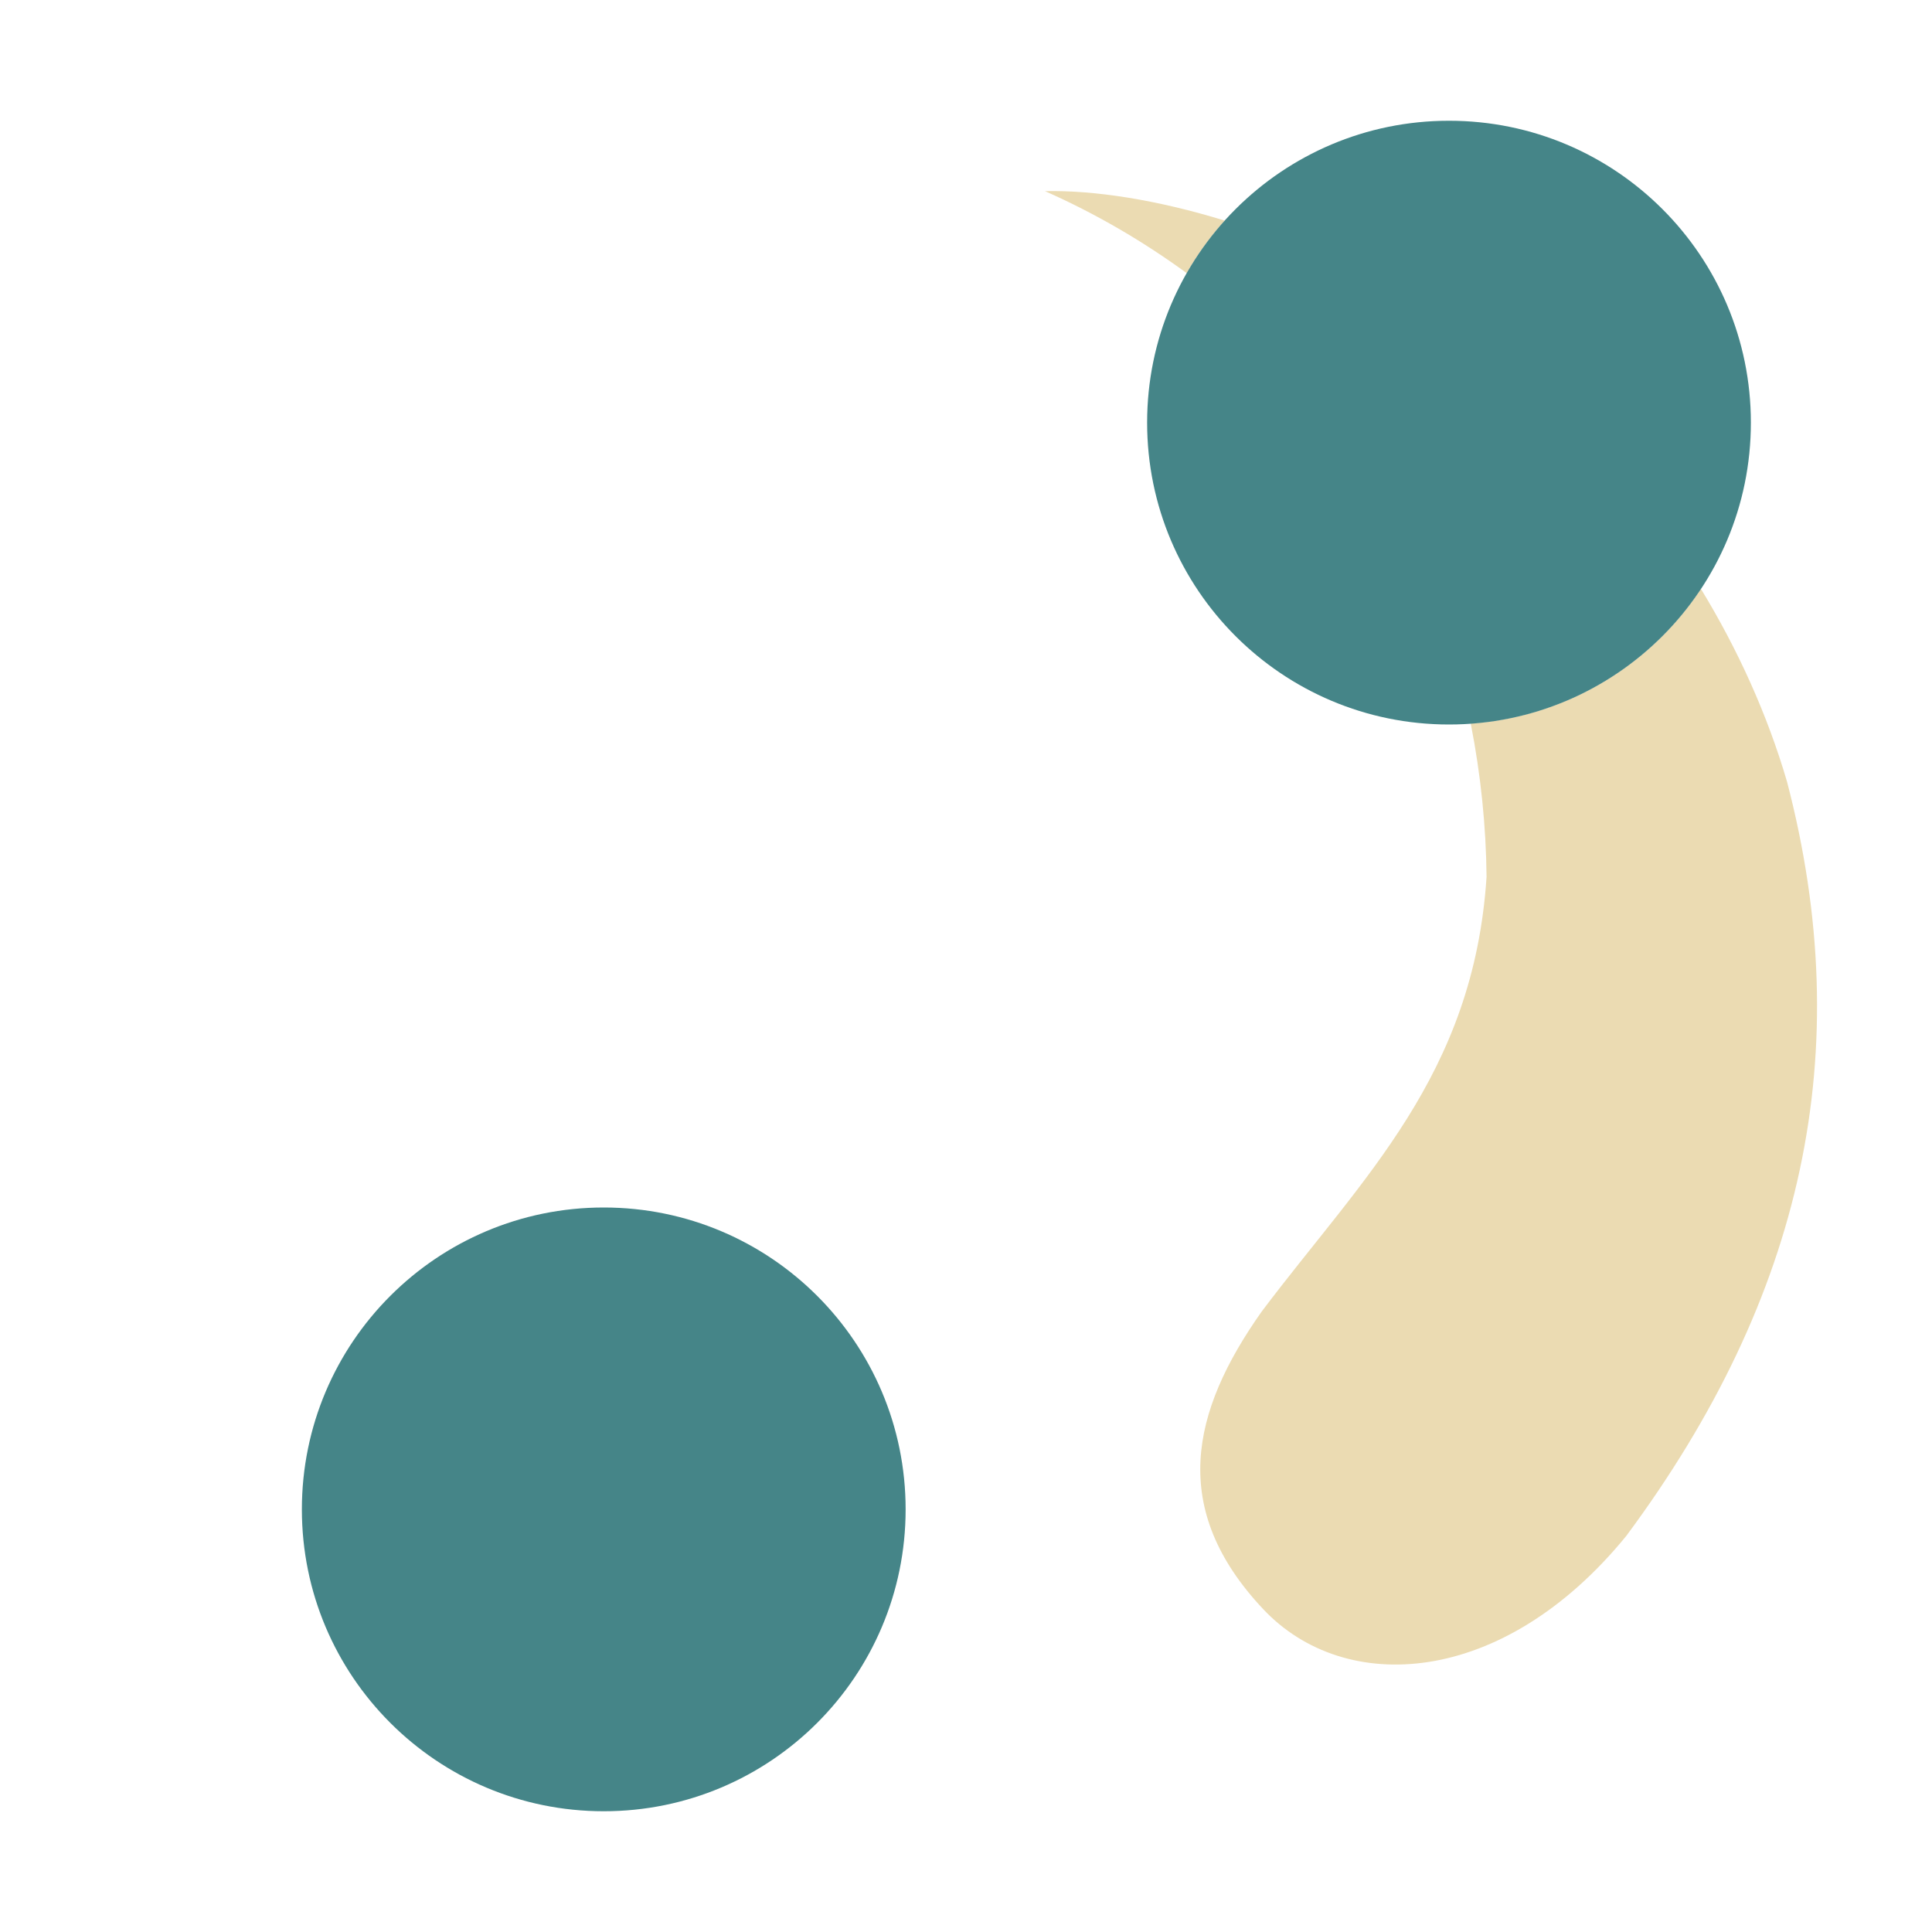 <svg width="16" height="16" version="1.1" xmlns="http://www.w3.org/2000/svg">
  <defs>
    <style id="current-color-scheme" type="text/css">.ColorScheme-Text { color:#ebdbb2; } .ColorScheme-Highlight { color:#458588; } .ColorScheme-NeutralText { color:#fe8019; } .ColorScheme-PositiveText { color:#689d6a; } .ColorScheme-NegativeText { color:#fb4934; }</style>
  </defs>
  <path class="ColorScheme-Text" d="m8.652 1.582c0.421 0.186 0.814 0.416 1.176 0.68 0.089-0.156 0.195-0.303 0.315-0.435-0.563-0.173-1.081-0.253-1.49-0.244zm5.434 3.295c-0.416 0.63-1.109 1.059-1.906 1.115 0.084 0.427 0.127 0.854 0.131 1.27-0.107 1.644-1.027 2.491-1.861 3.598-0.591 0.835-0.768 1.639 0.012 2.467 0.676 0.718 1.983 0.647 3.006-0.607 1.472-1.984 1.914-4.012 1.332-6.244-0.164-0.561-0.409-1.099-0.713-1.598z" fill="currentColor"/>
  <path class="ColorScheme-Highlight" d="m5 10c-1.381 0-2.5 1.119-2.5 2.5s1.119 2.5 2.5 2.5 2.5-1.119 2.5-2.5-1.119-2.5-2.5-2.5z" fill="currentColor"/>
  <path class="ColorScheme-Highlight" d="m12 1c-1.381 0-2.5 1.119-2.5 2.5s1.119 2.5 2.5 2.5 2.5-1.119 2.5-2.5-1.119-2.5-2.5-2.5z" fill="currentColor"/>
</svg>
